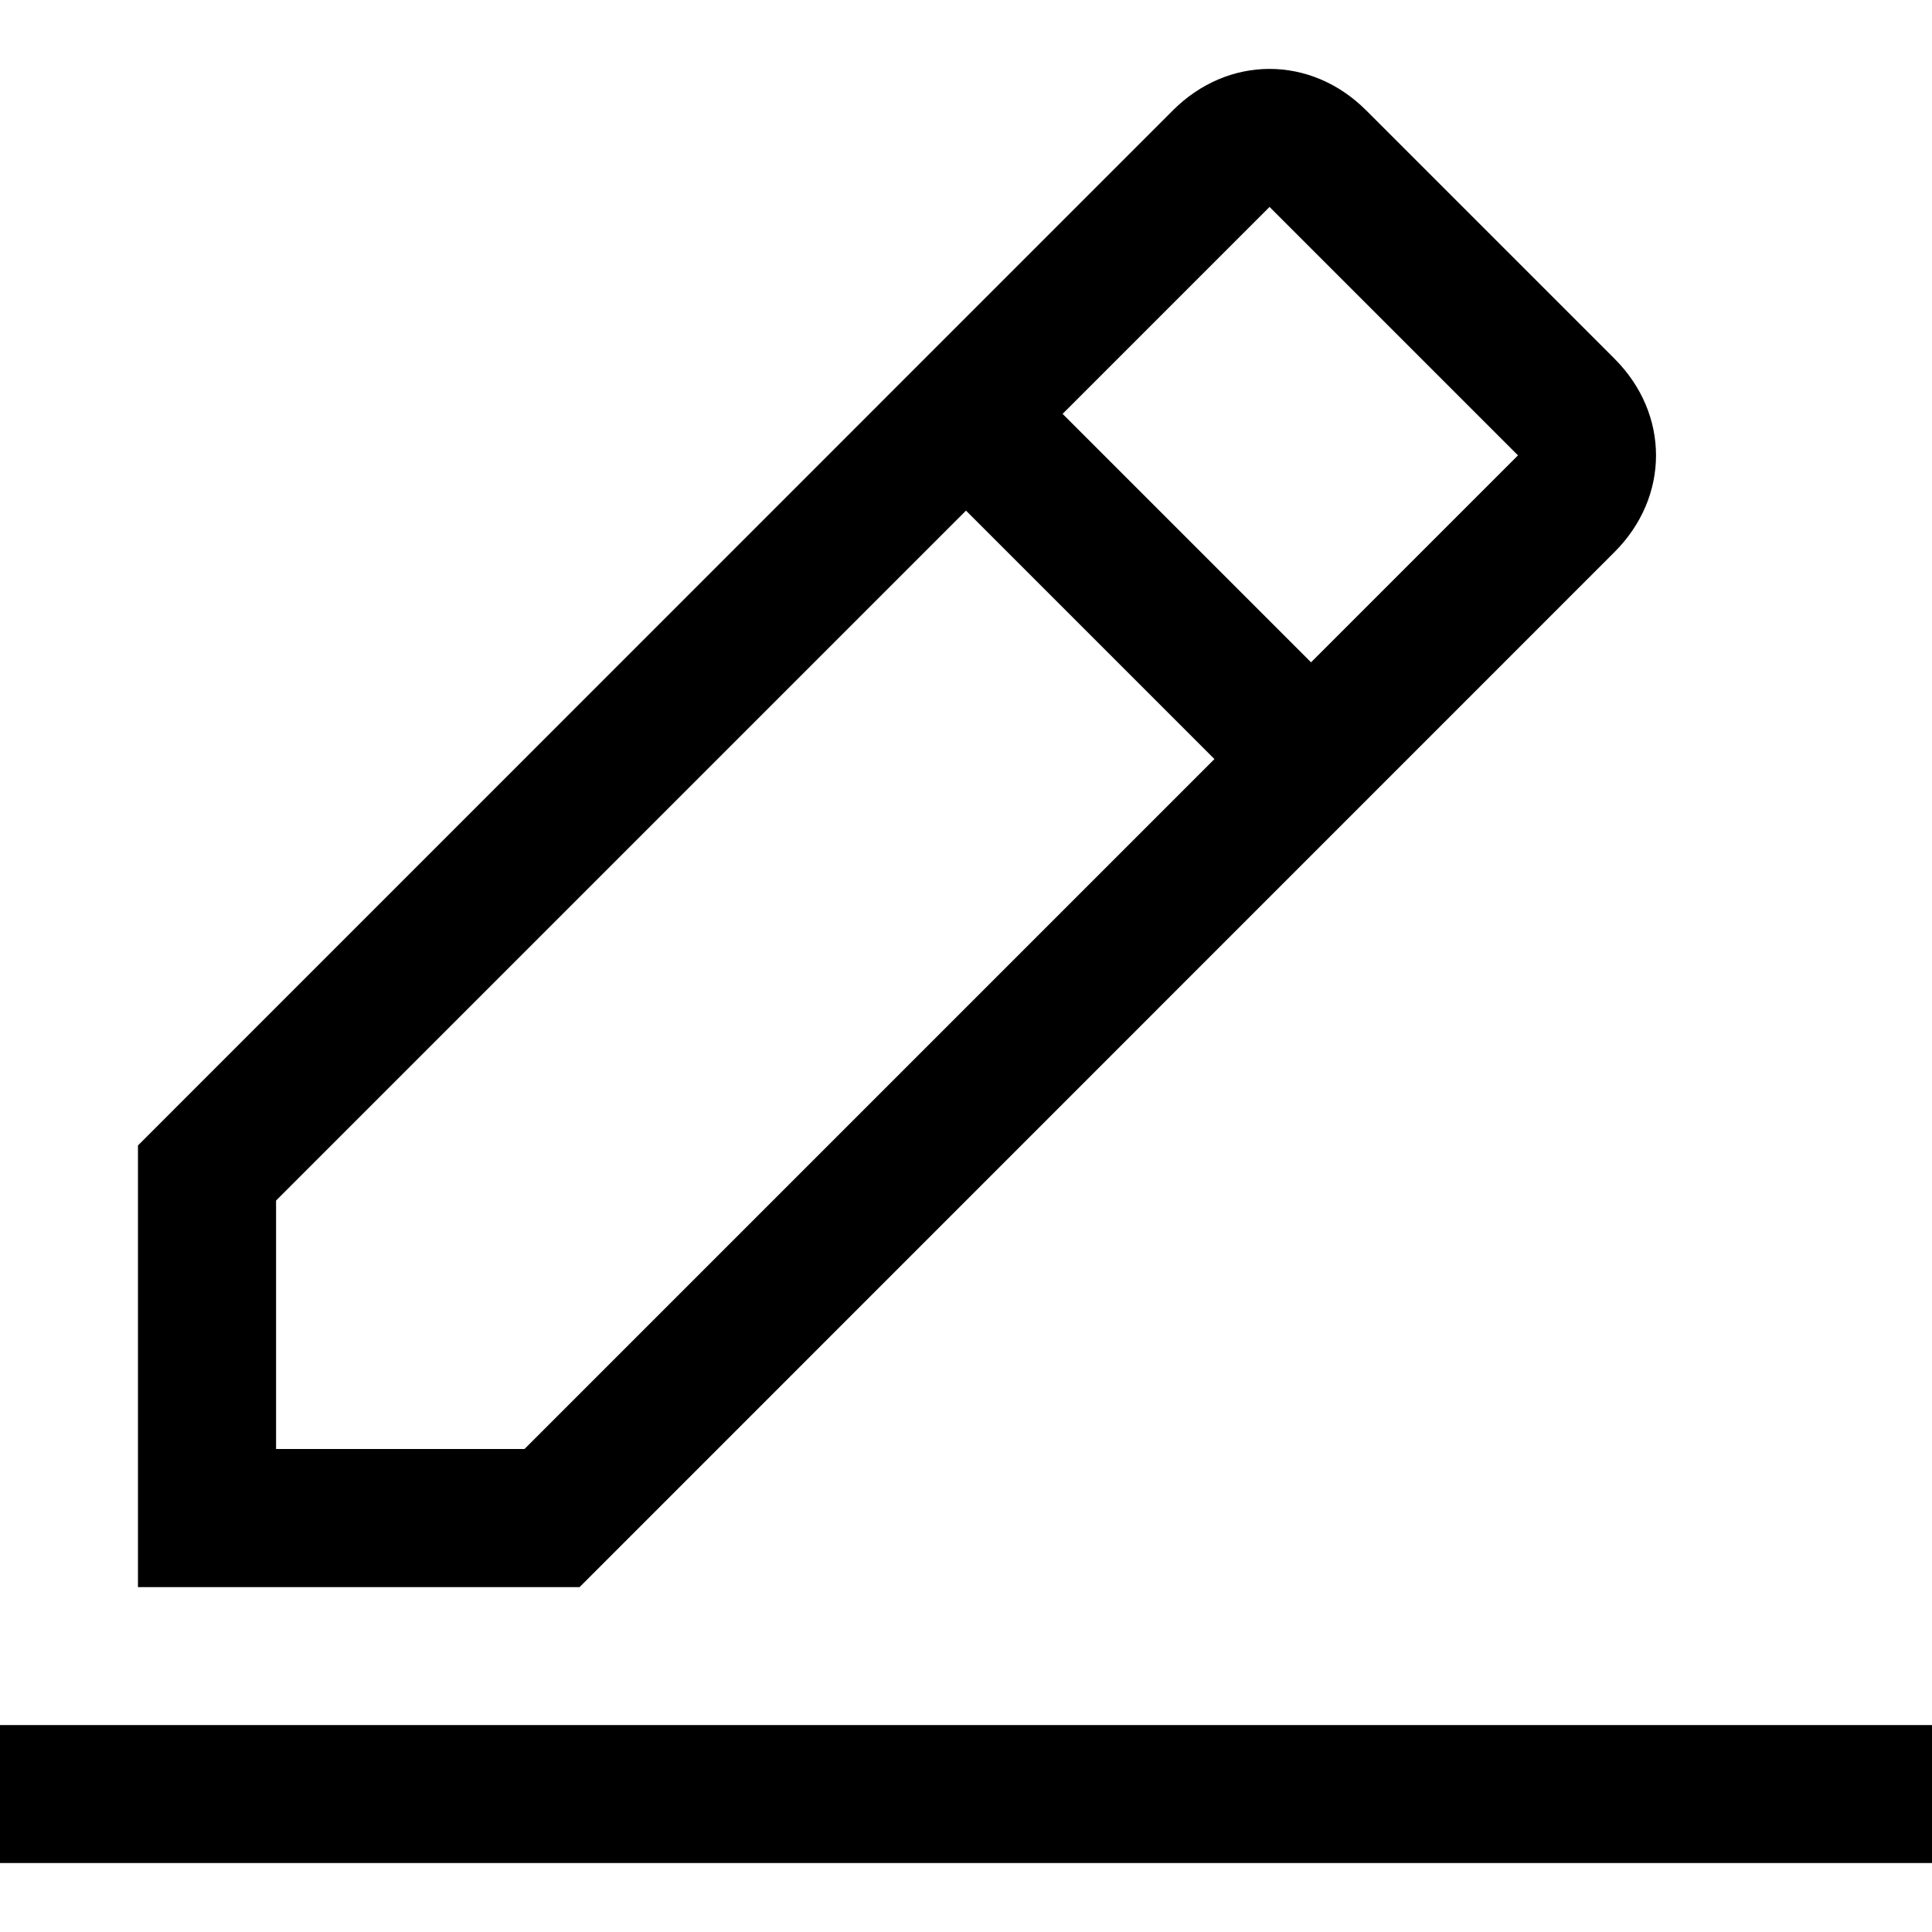 <?xml version="1.0" encoding="UTF-8"?>
<svg id="_圖層_2" data-name="圖層 2" xmlns="http://www.w3.org/2000/svg" xmlns:xlink="http://www.w3.org/1999/xlink" viewBox="0 0 128 128">
  <defs>
    <style>
      .cls-1, .cls-2 {
        stroke-width: 0px;
      }

      .cls-2 {
        fill: none;
      }

      .cls-3 {
        clip-path: url(#clippath);
      }
    </style>
    <clipPath id="clippath">
      <rect class="cls-2" width="128" height="128"/>
    </clipPath>
  </defs>
  <g id="Layer_1" data-name="Layer 1">
    <g class="cls-3">
      <g>
        <rect class="cls-1" x="0" y="114.29" width="128" height="9.14"/>
        <path class="cls-1" d="m106.97,36.57c3.66-3.66,3.66-9.14,0-12.8h0l-16.46-16.46c-3.66-3.66-9.14-3.66-12.8,0h0L9.14,75.89v29.26h29.26L106.97,36.57Zm-22.86-22.86l16.46,16.46-13.71,13.71-16.46-16.46,13.71-13.71ZM18.29,96v-16.46l45.71-45.71,16.46,16.46-45.71,45.71h-16.46Z"/>
      </g>
    </g>
  </g>
</svg>